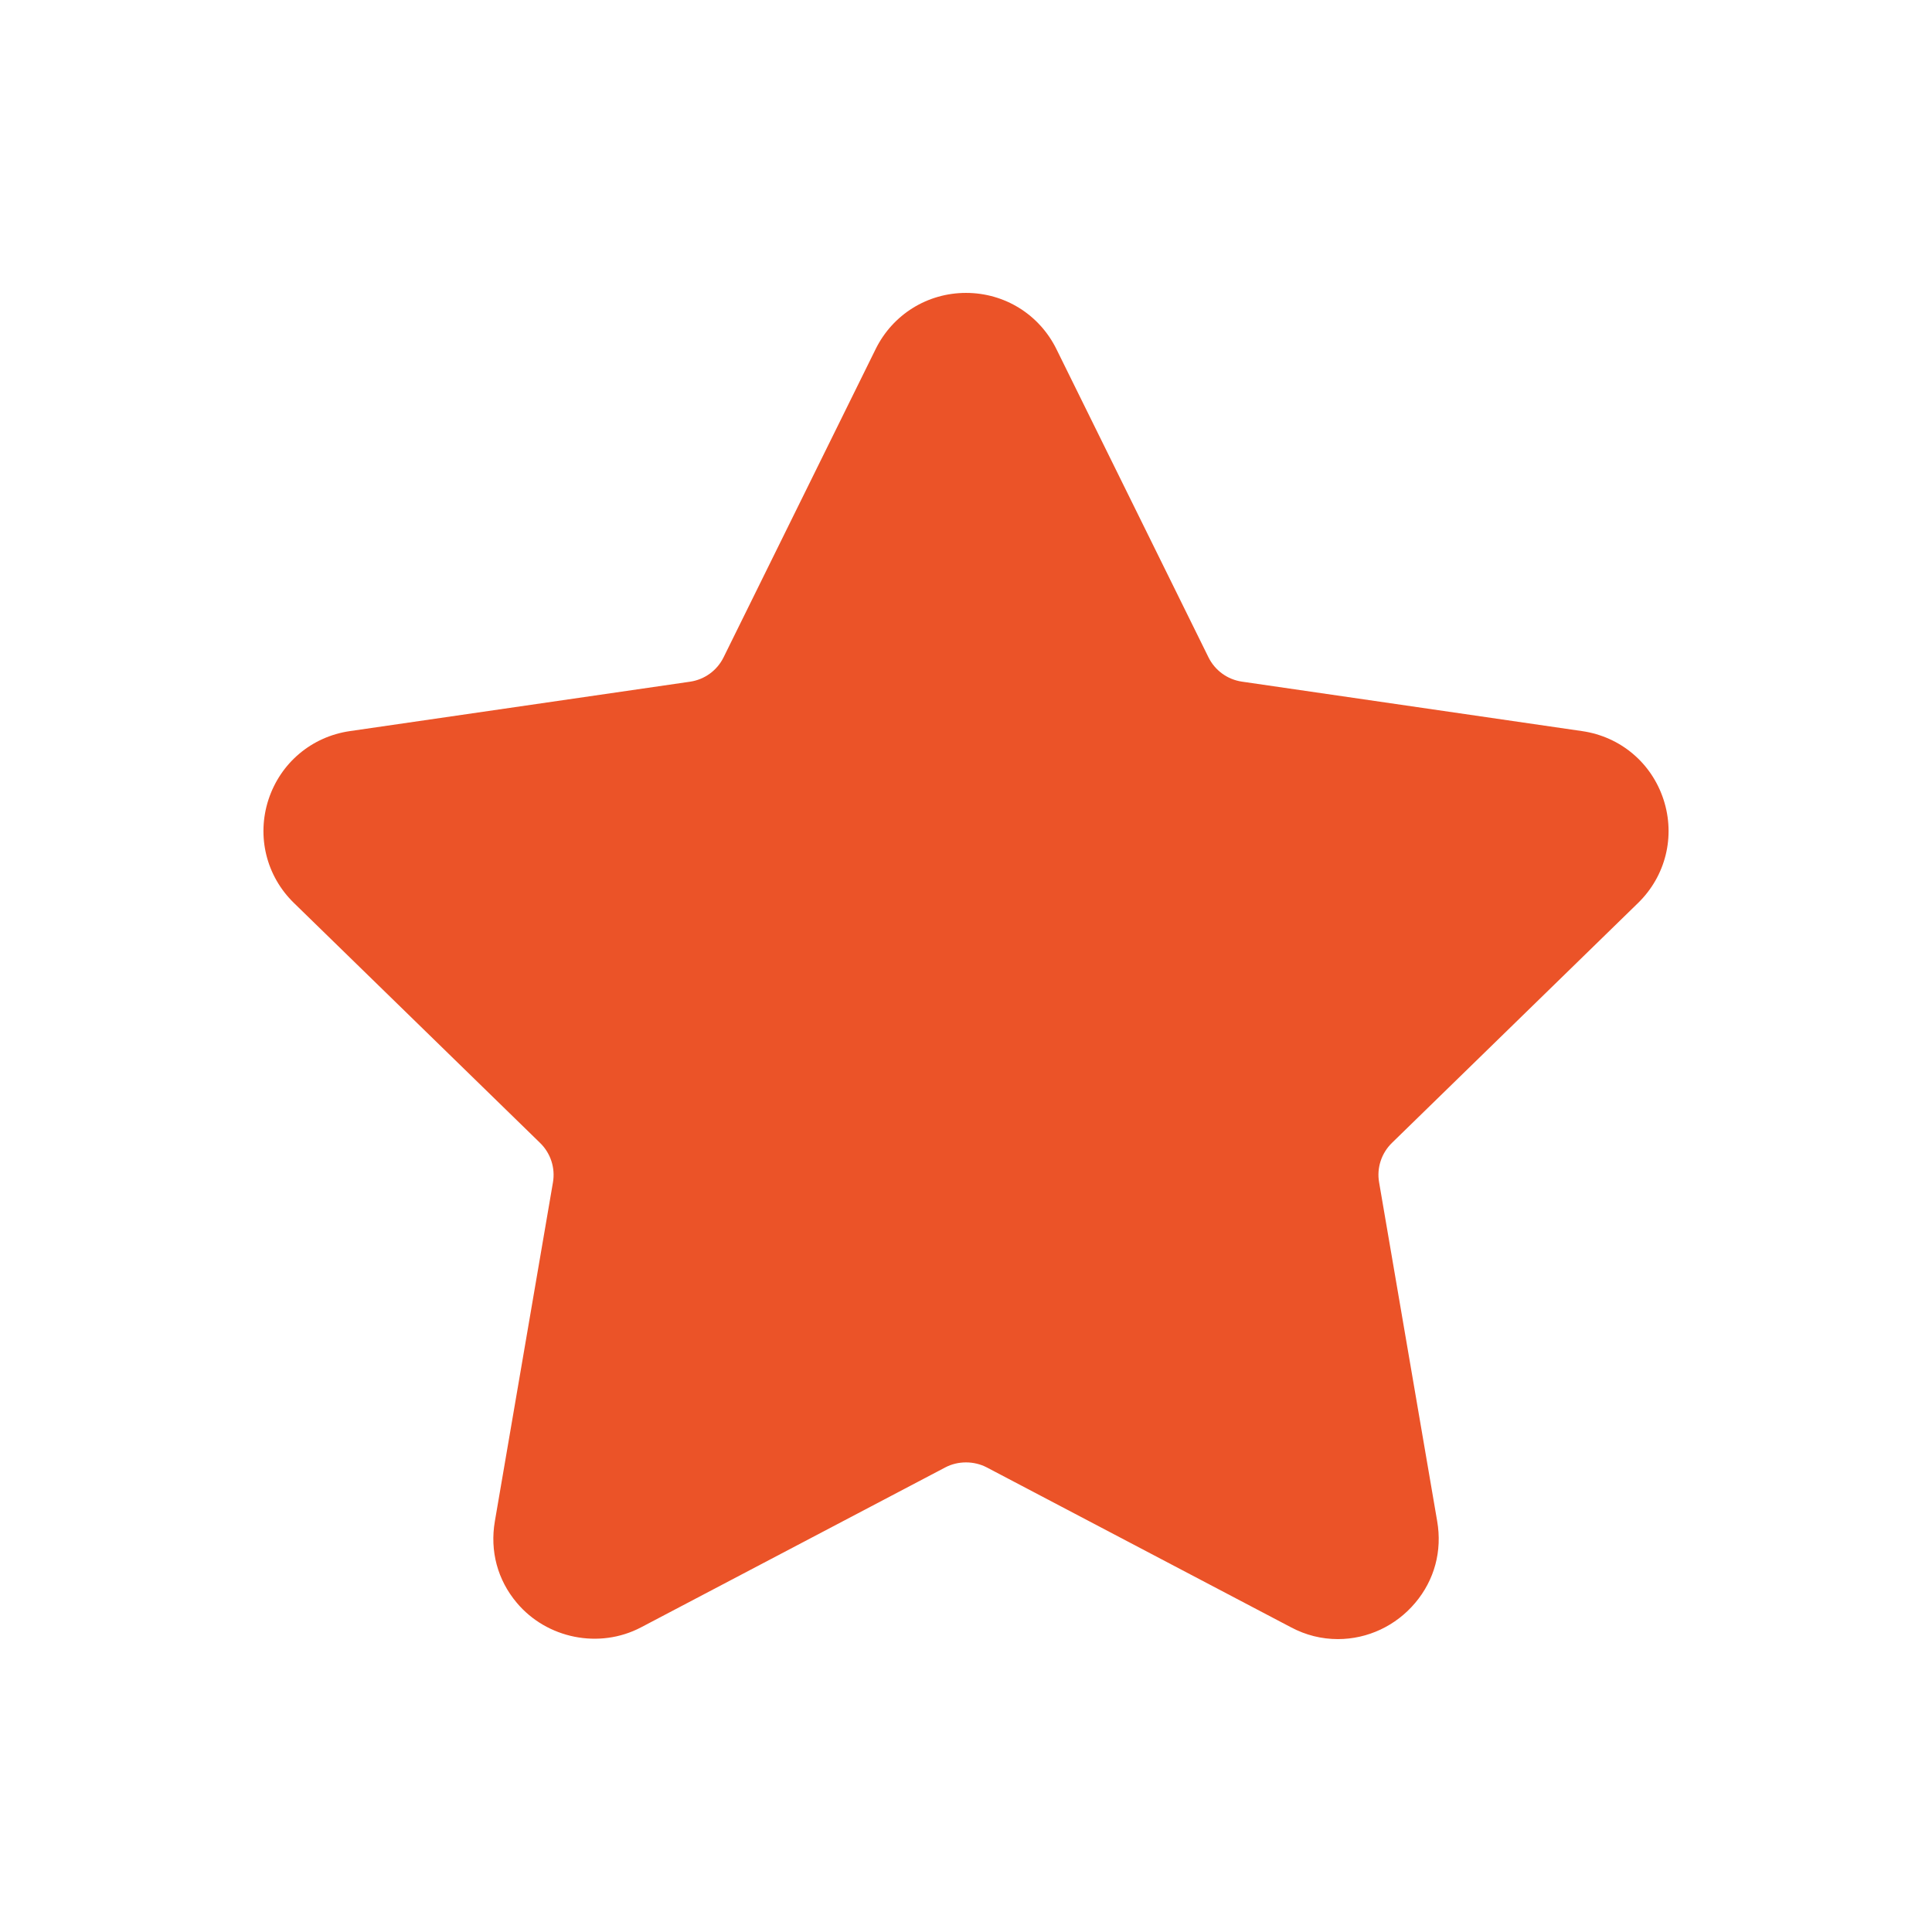 <svg width="33" height="33" viewBox="0 0 33 33" fill="none" xmlns="http://www.w3.org/2000/svg">
<g clip-path="url(#clip0_440_10943)">
<path d="M27.979 15.424C28.452 14.963 28.619 14.287 28.415 13.659C28.211 13.031 27.679 12.583 27.025 12.488L21.214 11.643C20.966 11.607 20.753 11.452 20.642 11.228L18.044 5.962C17.752 5.371 17.16 5.003 16.5 5.003C15.841 5.003 15.249 5.371 14.957 5.962L12.359 11.228C12.248 11.453 12.034 11.608 11.786 11.644L5.975 12.488C5.322 12.583 4.79 13.032 4.585 13.66C4.382 14.288 4.548 14.964 5.021 15.424L9.225 19.522C9.405 19.697 9.487 19.949 9.445 20.195L8.453 25.982C8.365 26.492 8.498 26.987 8.828 27.378C9.34 27.987 10.235 28.172 10.95 27.796L16.147 25.064C16.364 24.95 16.637 24.951 16.854 25.064L22.052 27.796C22.304 27.93 22.574 27.997 22.852 27.997C23.36 27.997 23.842 27.771 24.173 27.378C24.503 26.987 24.636 26.491 24.548 25.982L23.556 20.195C23.513 19.949 23.596 19.697 23.775 19.522L27.979 15.424Z" fill="#EB5328"/>
</g>
<defs>
<clipPath id="clip0_440_10943">
<rect width="24" height="24" fill="white" transform="translate(4.5 4.5)"/>
</clipPath>
</defs>
</svg>
